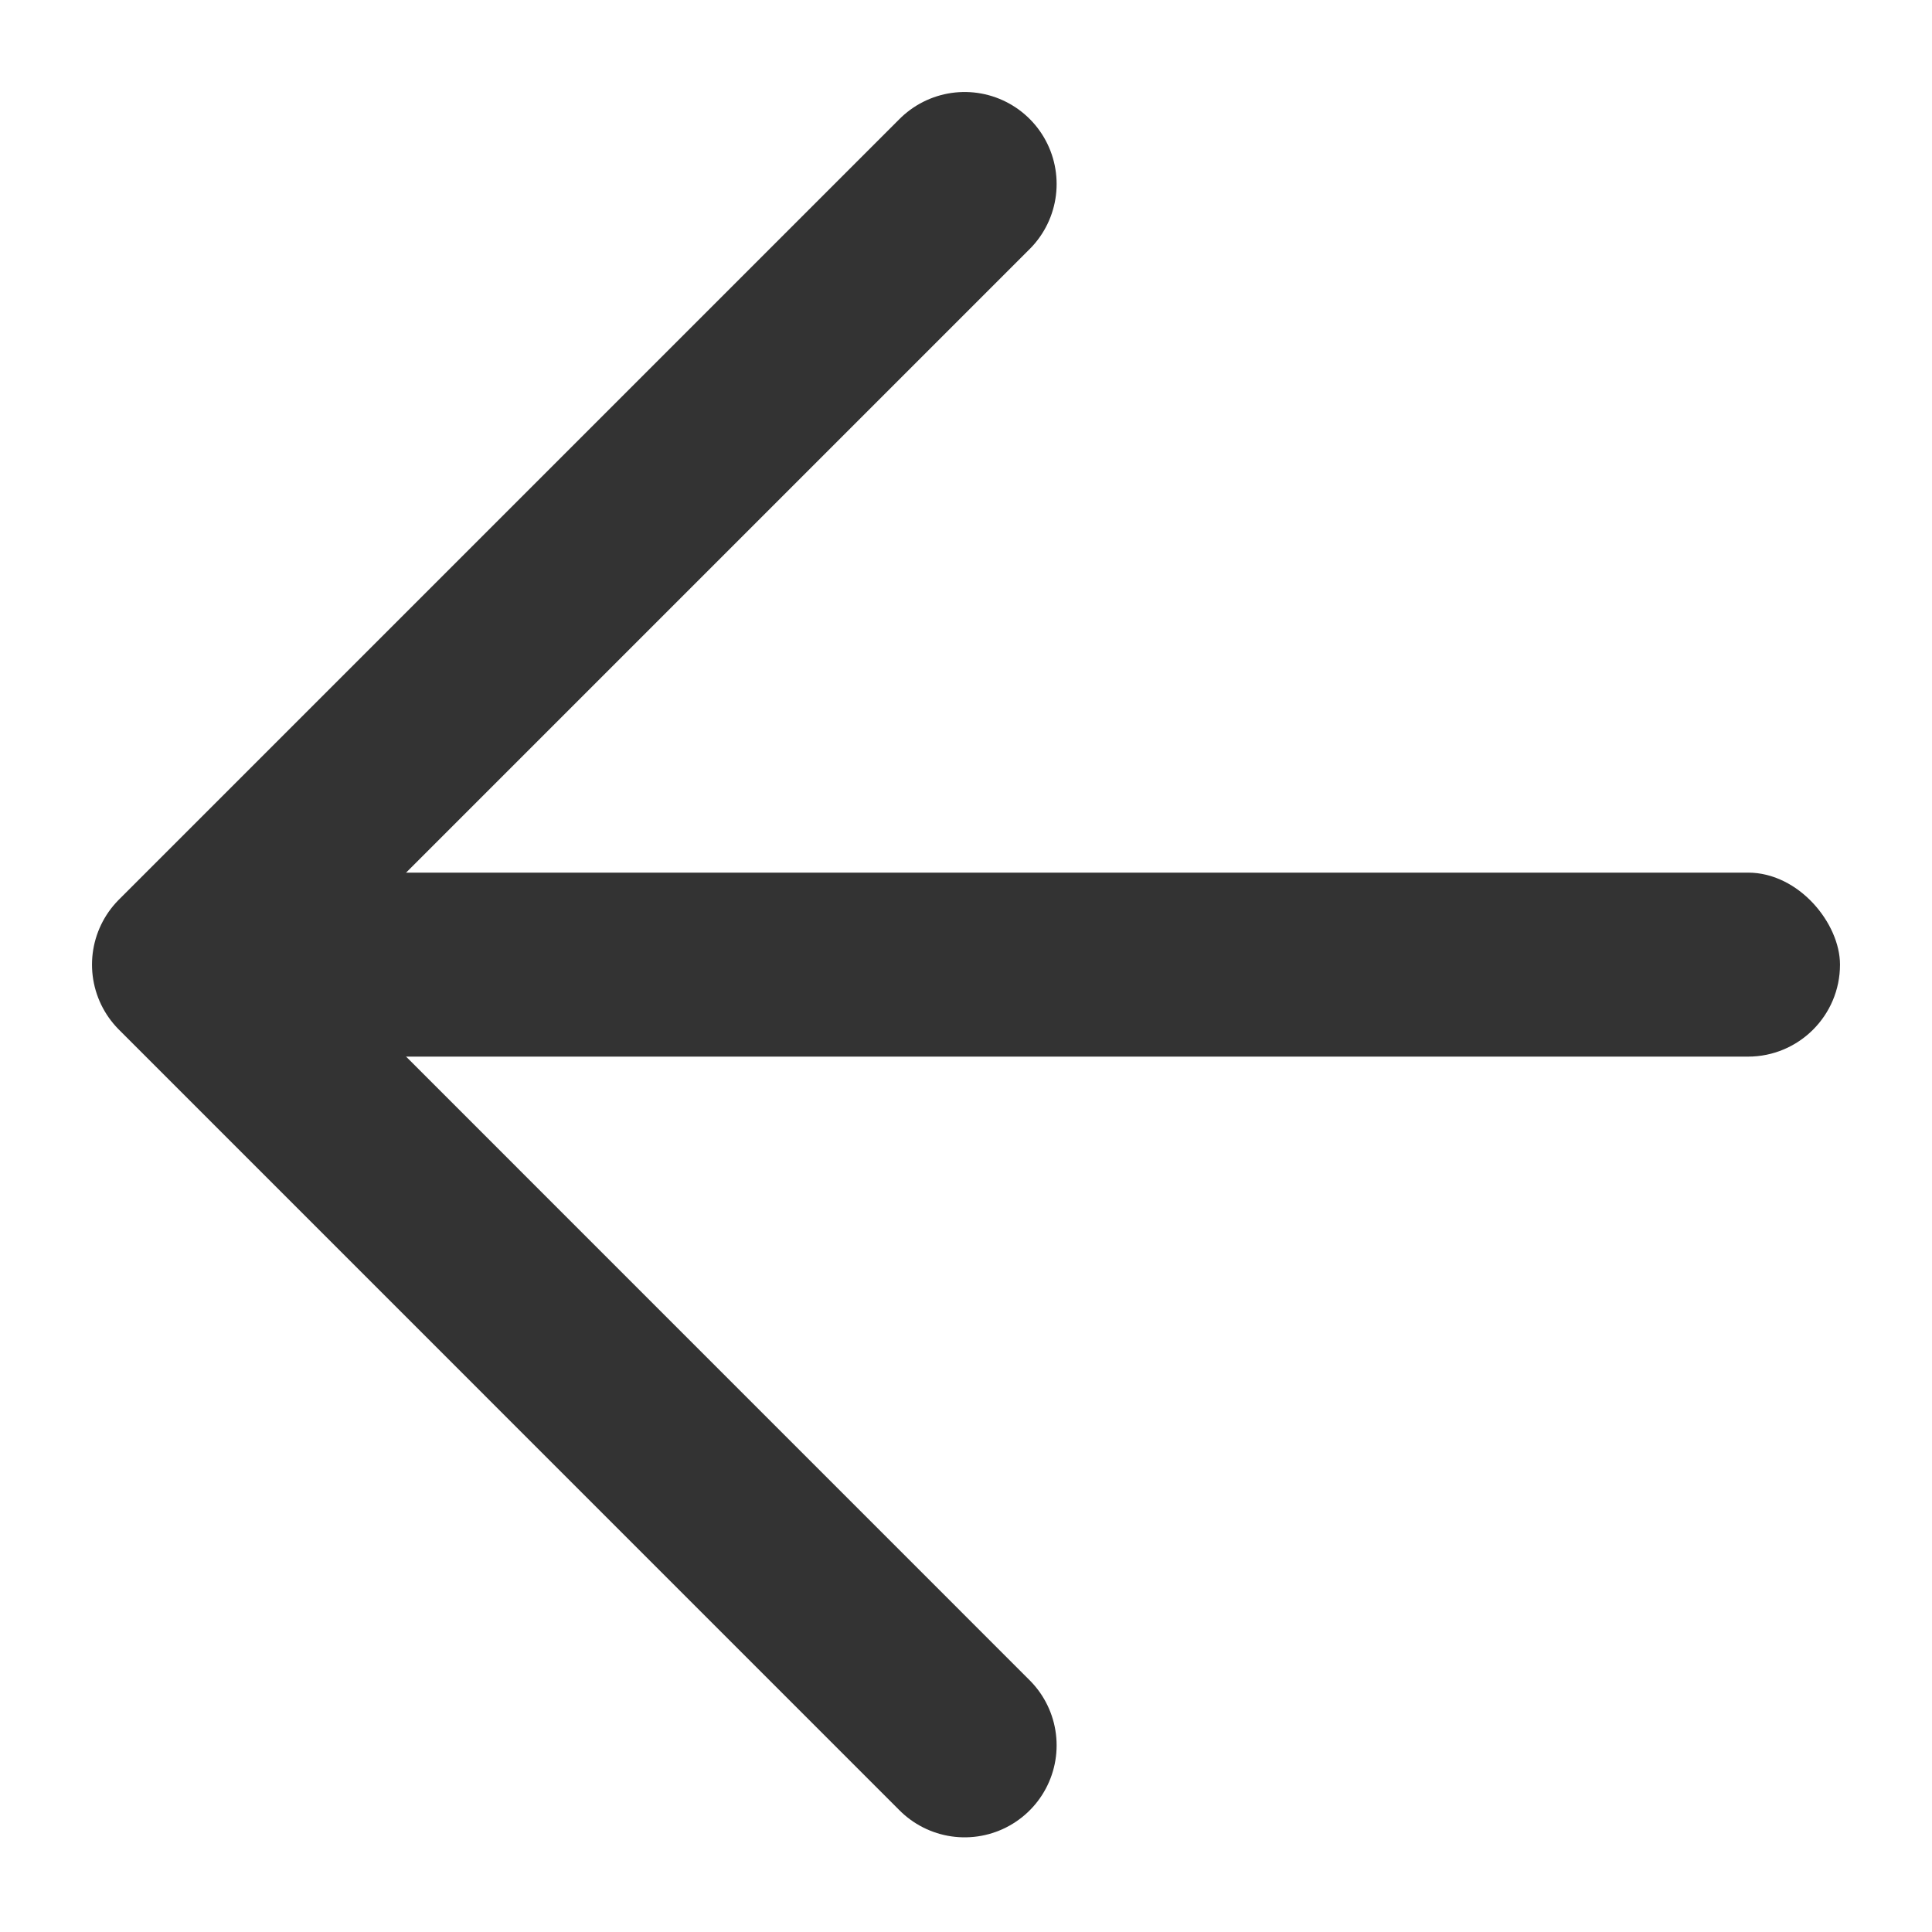 <svg width="21" height="21" viewBox="0 0 21 21" fill="none" xmlns="http://www.w3.org/2000/svg">
    <path d="M10.485 2L2 10.485L10.485 18.971" stroke="#333333" stroke-width="2" stroke-linecap="round" stroke-linejoin="round"/>
    <rect x="3" y="9.485" width="17" height="2" rx="1" fill="#333333"/>
</svg>
